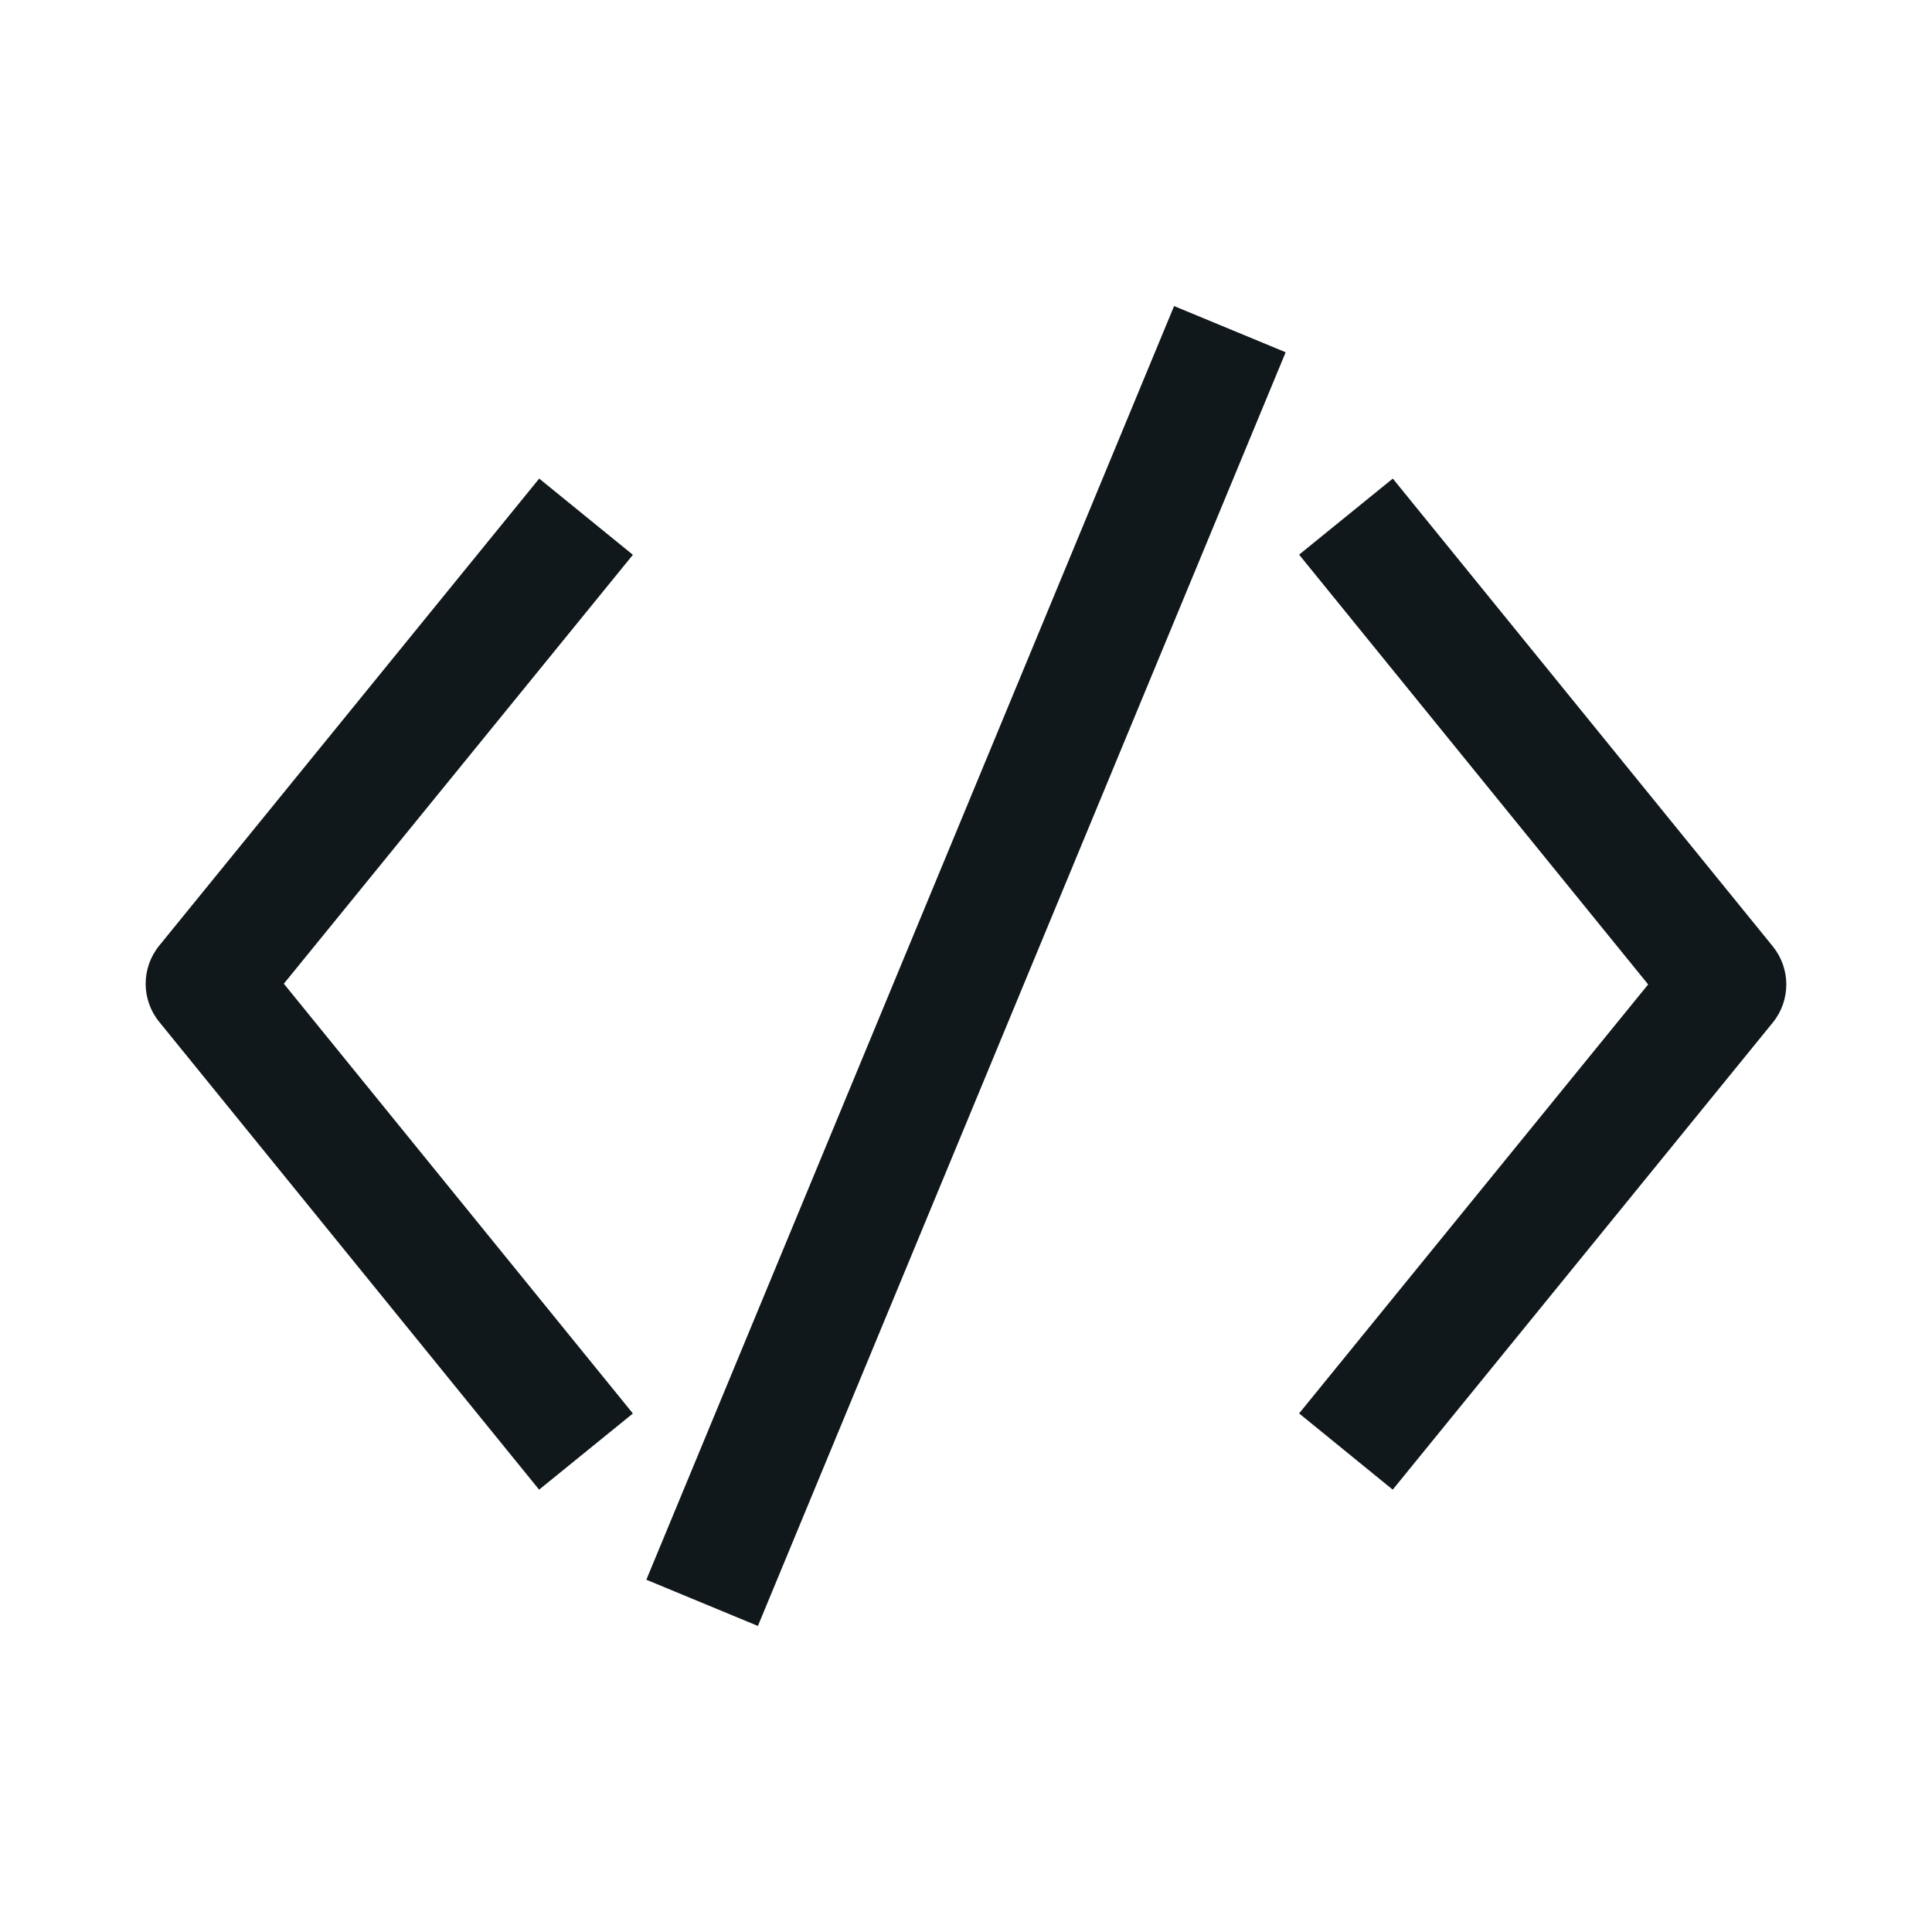 <svg width="24" height="24" viewBox="0 0 24 24" fill="none" xmlns="http://www.w3.org/2000/svg">
<path d="M9.415 20.198L15.971 4.376L14.585 3.802L8.029 19.624L9.415 20.198Z" fill="#10181B"/>
<path d="M7.862 6.892L3.526 12.22L7.862 17.559L6.697 18.505L1.977 12.693C1.753 12.417 1.754 12.022 1.978 11.747L6.698 5.945L7.862 6.892Z" fill="#10181B"/>
<path d="M17.302 5.945L22.023 11.757C22.246 12.033 22.246 12.428 22.022 12.703L17.301 18.505L16.138 17.558L20.474 12.229L16.138 6.89L17.302 5.945Z" fill="#10181B"/>
</svg>
